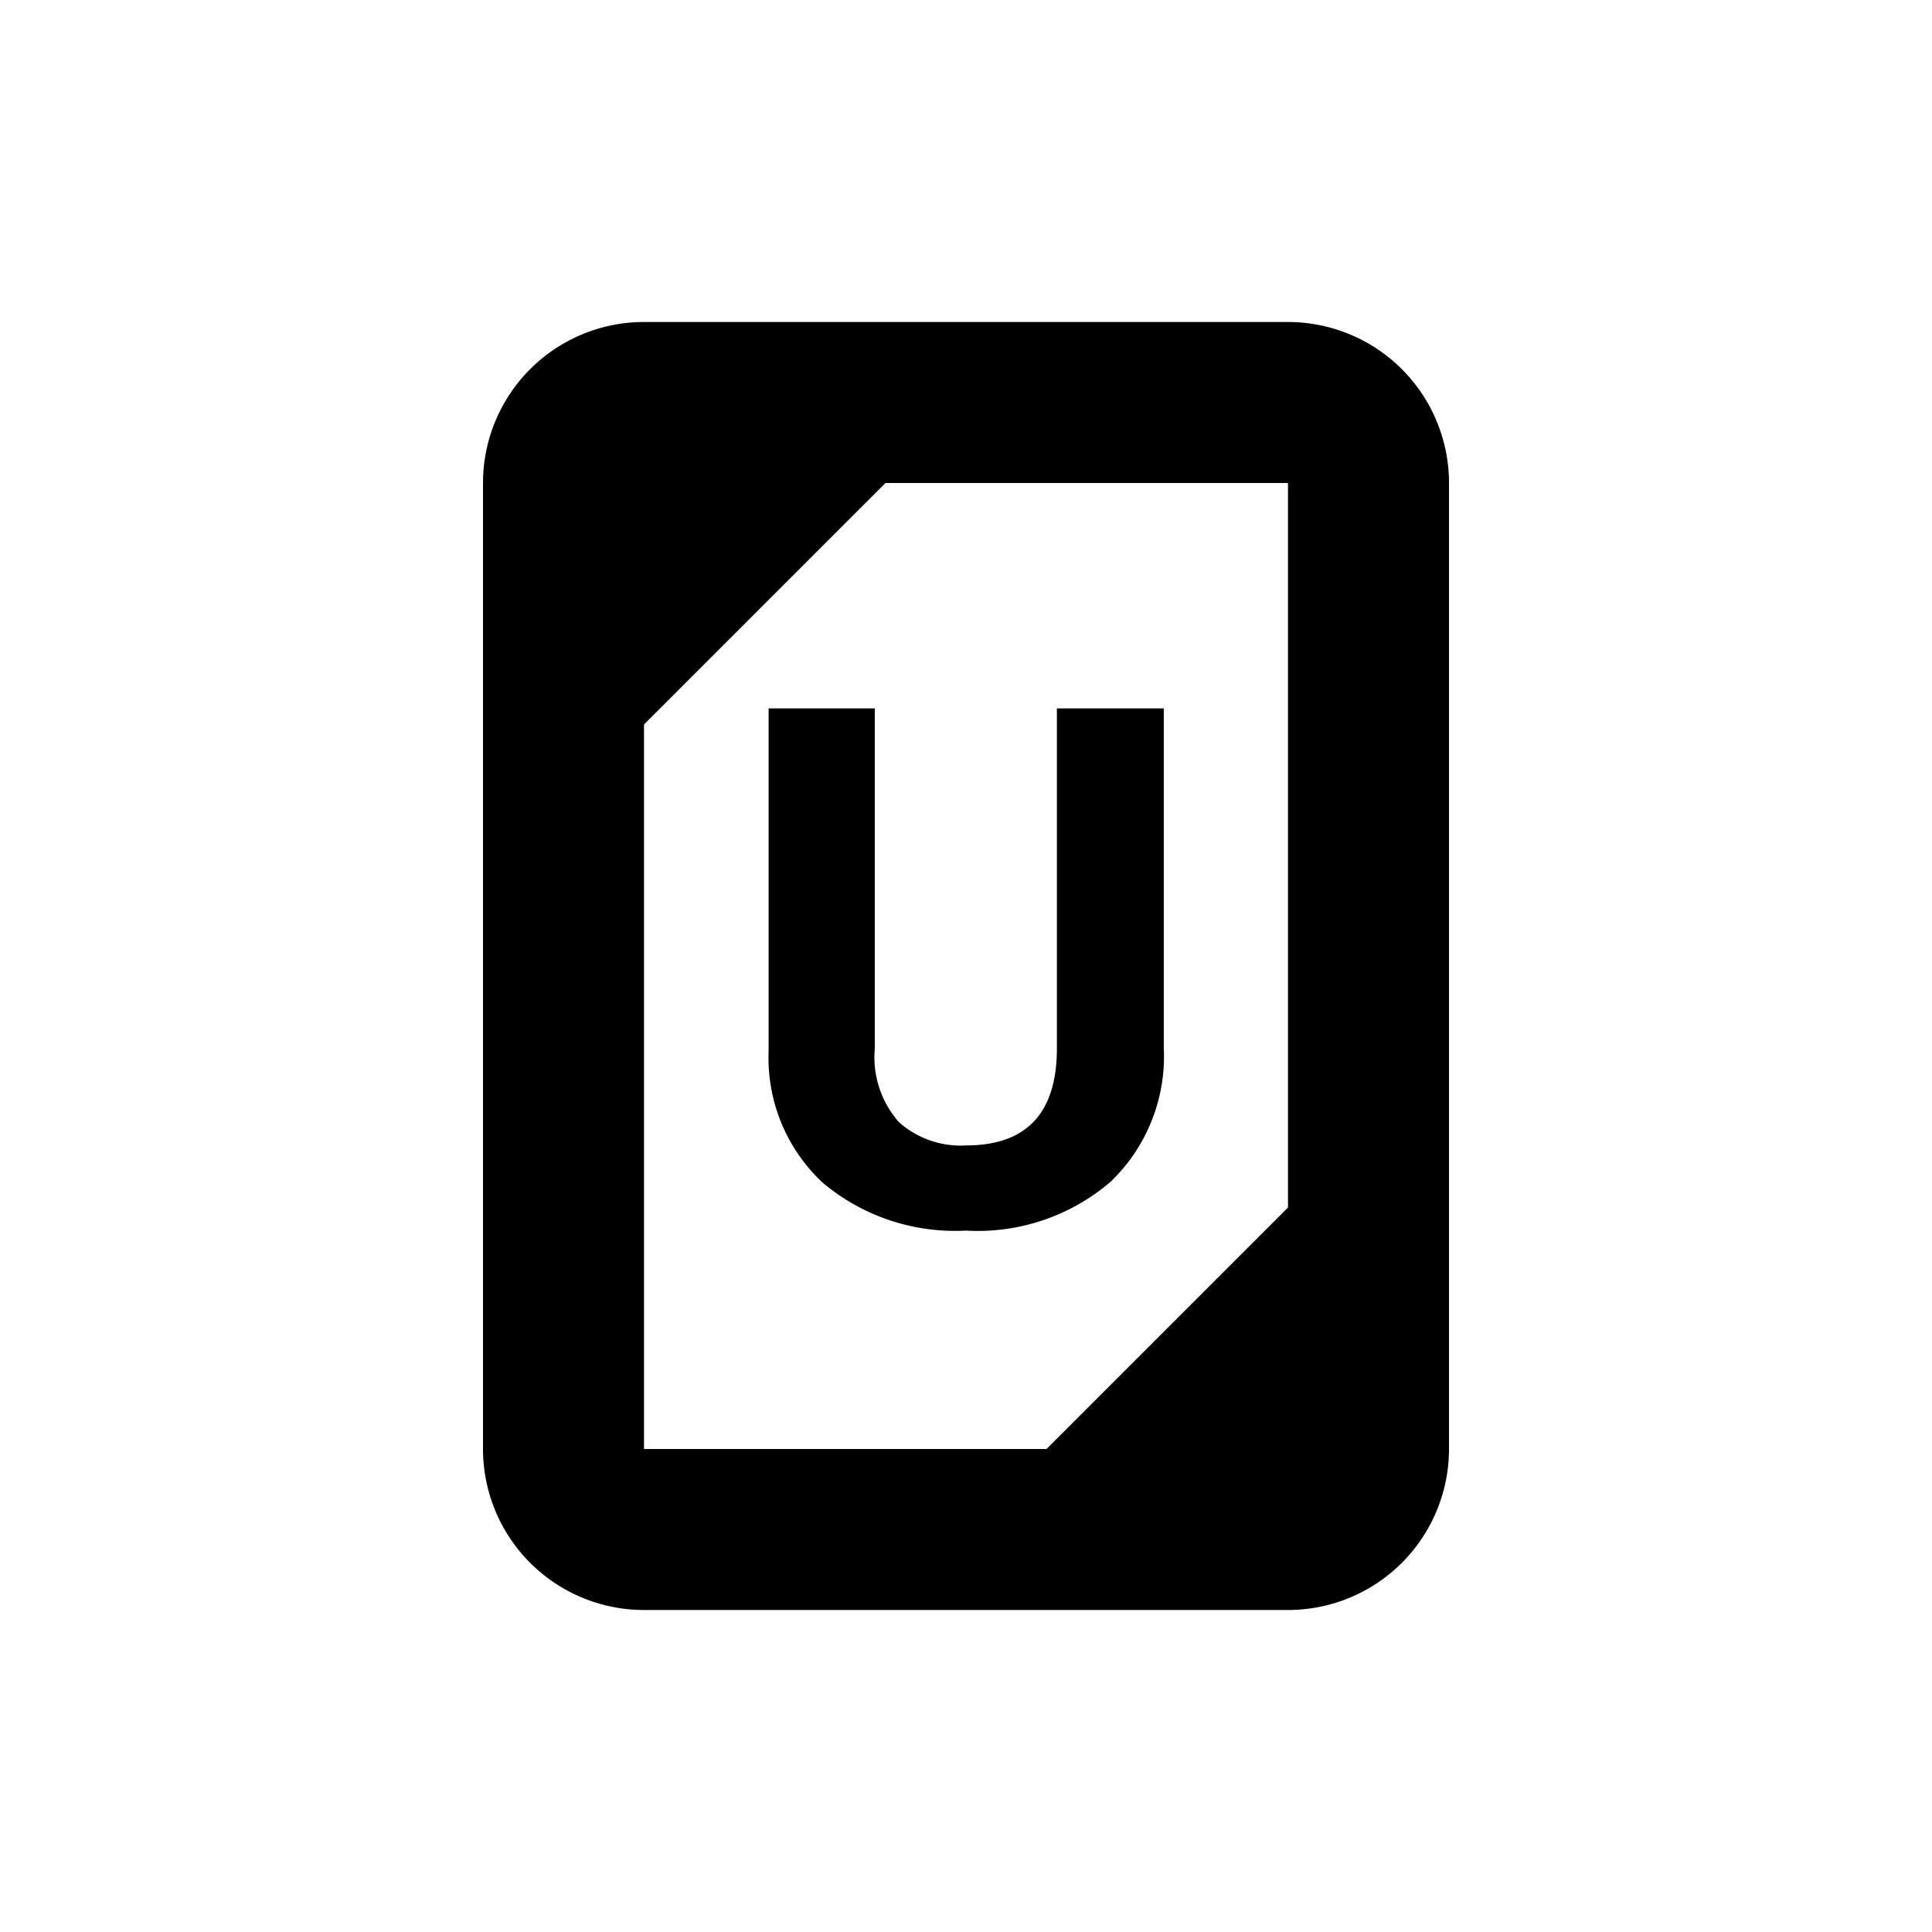 <svg xmlns="http://www.w3.org/2000/svg" width="24" height="24" viewBox="0 0 24 24">
  <g>
    <path d="M16,4H8A2,2,0,0,0,6,6V18a2,2,0,0,0,2,2h8a2,2,0,0,0,2-2V6A2,2,0,0,0,16,4ZM8,9l3-3h5v9l-3,3H8Z" fill="currentColor"/>
    <path d="M13.8,14.677a2.161,2.161,0,0,0,.657-1.661V8.8H13.129V13.06Q13.111,14.229,12,14.229a1.152,1.152,0,0,1-.833-.289,1.22,1.22,0,0,1-.3-.916V8.8H9.548v4.262a2.12,2.12,0,0,0,.673,1.631A2.556,2.556,0,0,0,12,15.287,2.533,2.533,0,0,0,13.8,14.677Z" fill="currentColor"/>
  </g>
  <rect width="24" height="24" fill="none"/>
</svg>
